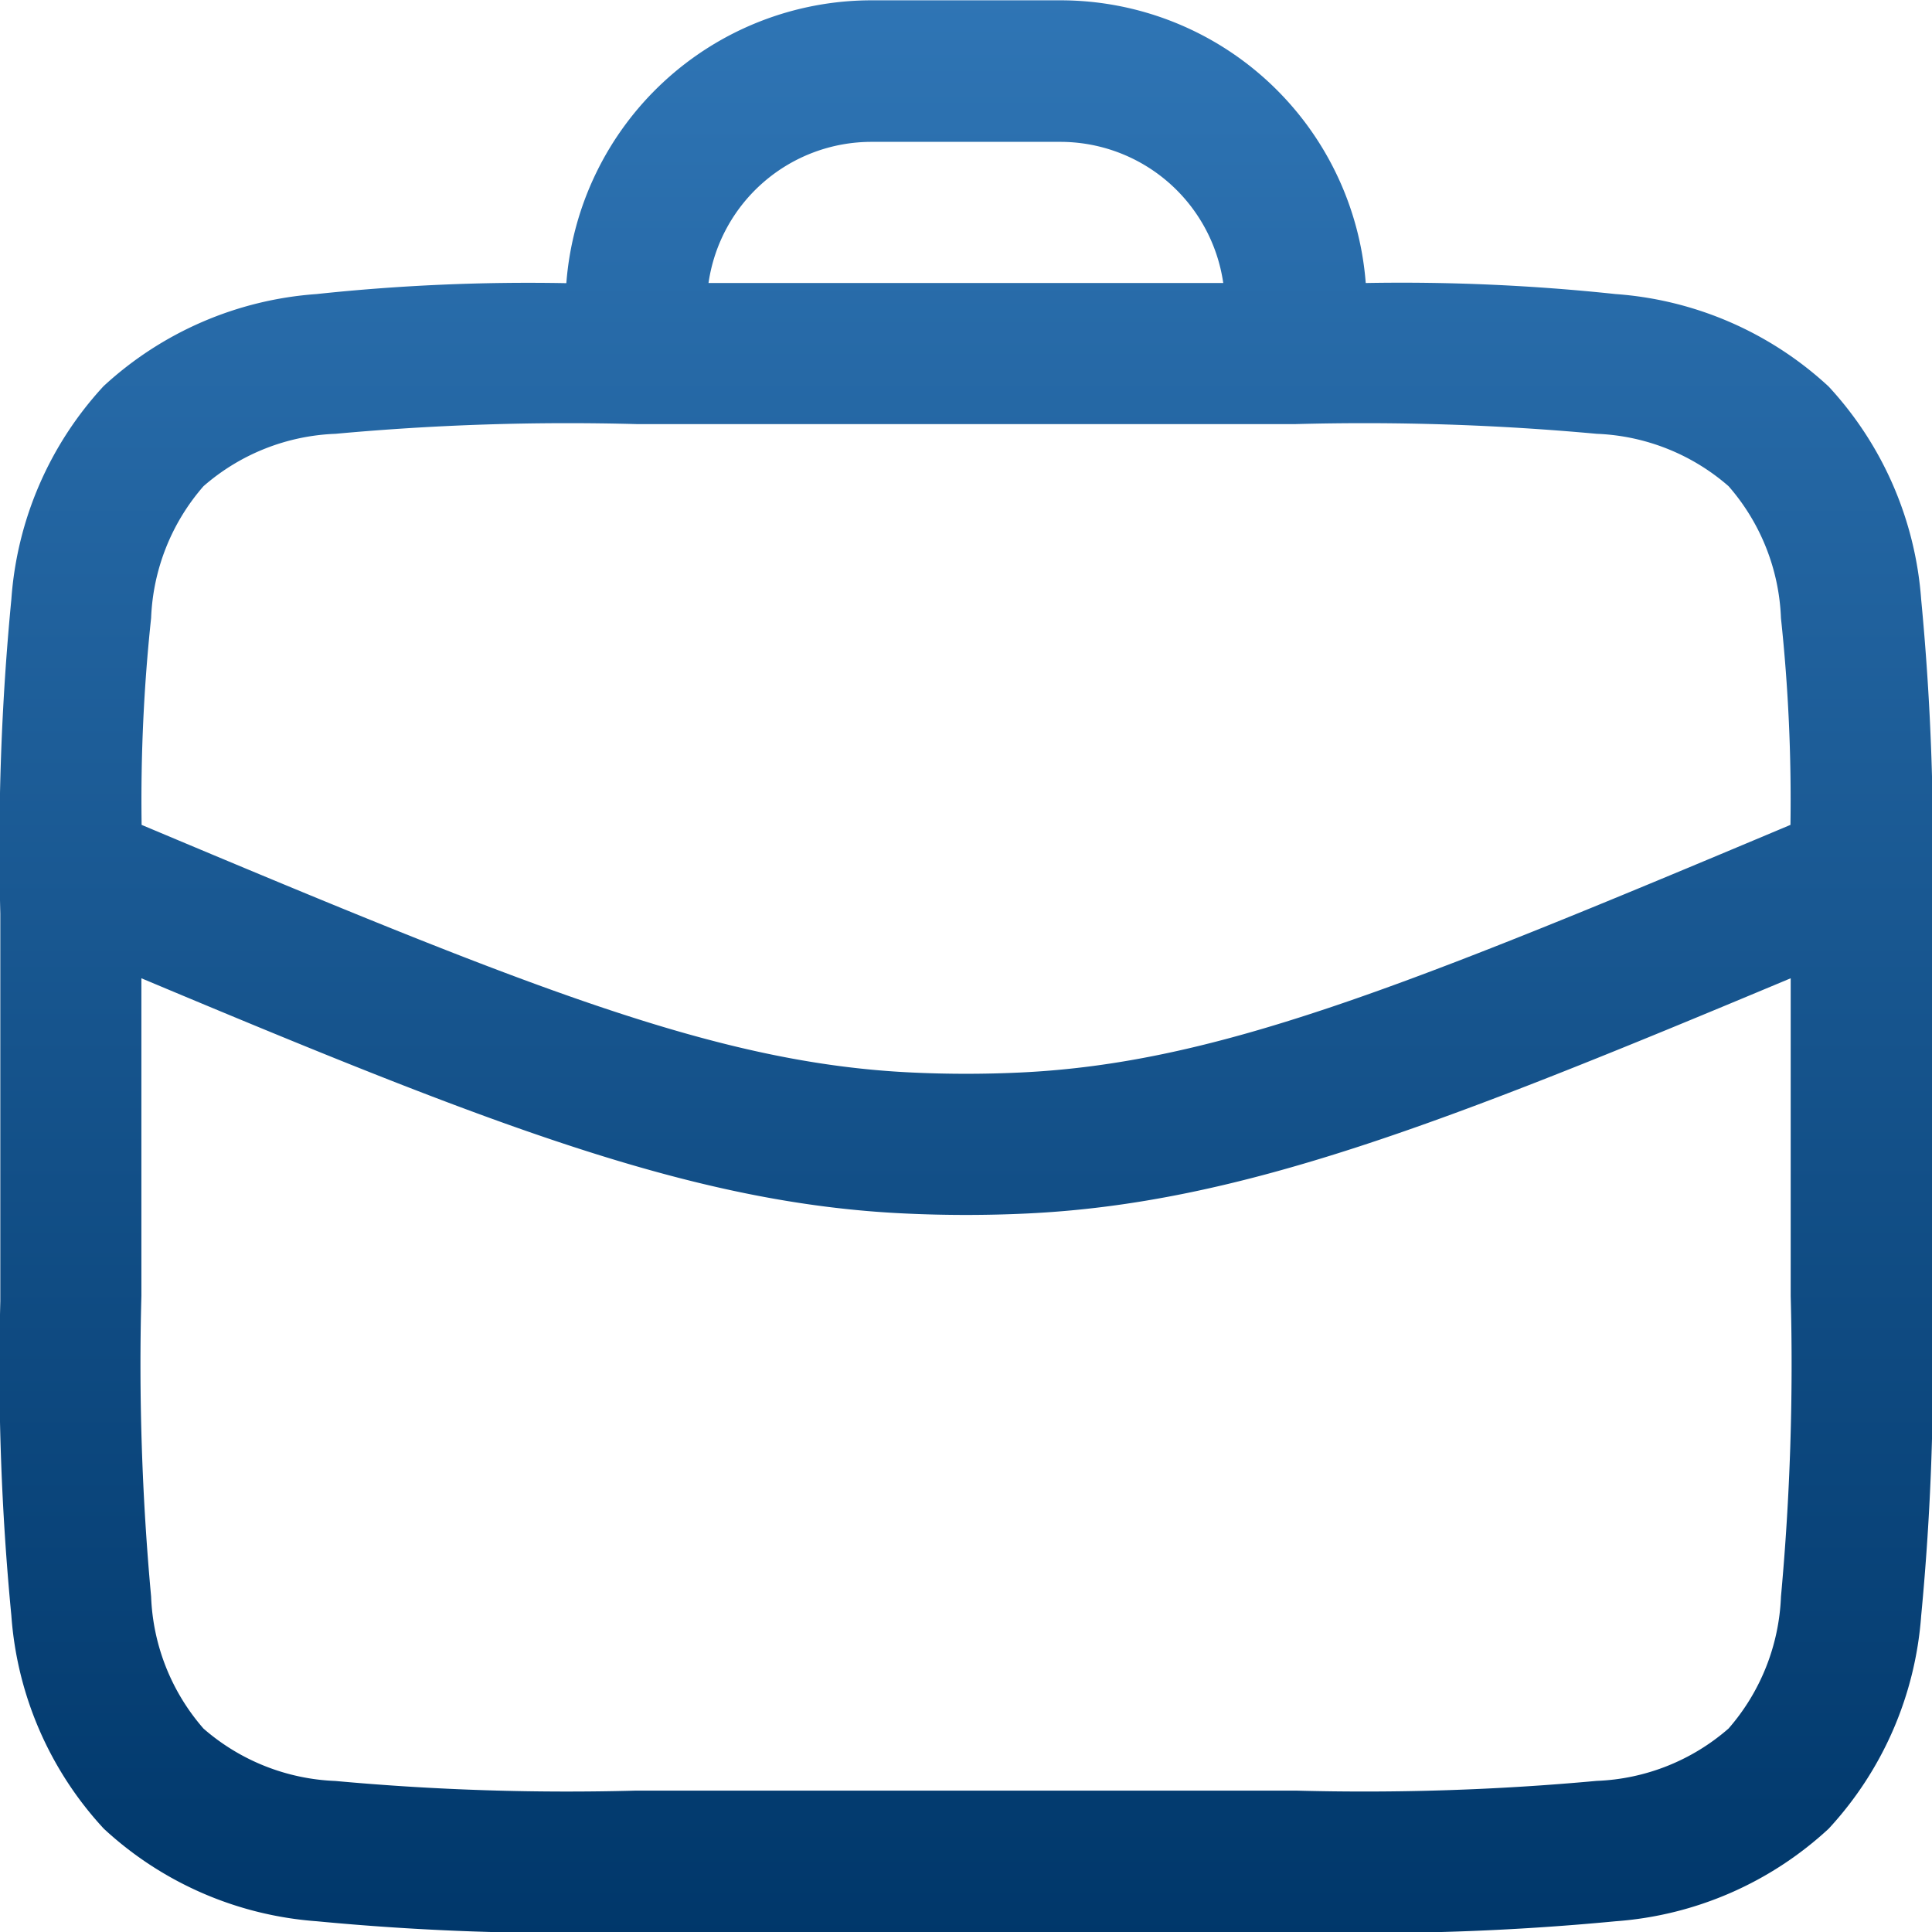 <svg xmlns="http://www.w3.org/2000/svg" xmlns:xlink="http://www.w3.org/1999/xlink" width="24.637" height="24.637" viewBox="0 0 24.637 24.637">
  <defs>
    <linearGradient id="linear-gradient" x1="0.5" x2="0.5" y2="1" gradientUnits="objectBoundingBox">
      <stop offset="0" stop-color="#2f75b5"/>
      <stop offset="1" stop-color="#00376a"/>
    </linearGradient>
  </defs>
  <path id="Path_40685" data-name="Path 40685" d="M5.786,5.5a25.5,25.5,0,0,1,3.186-.139,3.906,3.906,0,0,1,3.9-3.607h2.4a3.906,3.906,0,0,1,3.894,3.605,25.793,25.793,0,0,1,3.187.141,4.467,4.467,0,0,1,2.716,1.179,4.475,4.475,0,0,1,1.18,2.716,33.122,33.122,0,0,1,.139,4.01v4.939a33.122,33.122,0,0,1-.139,4.01,4.475,4.475,0,0,1-1.18,2.716,4.475,4.475,0,0,1-2.716,1.18,33.122,33.122,0,0,1-4.01.139H9.8a33.122,33.122,0,0,1-4.01-.139,4.475,4.475,0,0,1-2.716-1.18,4.467,4.467,0,0,1-1.179-2.716,32.84,32.84,0,0,1-.141-4.01V13.4a32.84,32.84,0,0,1,.141-4.01A4.467,4.467,0,0,1,3.07,6.675,4.467,4.467,0,0,1,5.786,5.5Zm11.566-.141H10.785a2.1,2.1,0,0,1,2.082-1.8h2.4a2.1,2.1,0,0,1,2.082,1.8ZM6.026,24.461a2.717,2.717,0,0,1-1.681-.668,2.711,2.711,0,0,1-.668-1.683,32.42,32.42,0,0,1-.124-3.835v-4.05c4.432,1.86,7.021,2.877,9.747,3,.512.024,1.026.024,1.538,0,2.726-.127,5.314-1.144,9.747-3v4.05a32.453,32.453,0,0,1-.124,3.836,2.717,2.717,0,0,1-.668,1.681,2.711,2.711,0,0,1-1.683.668,32.419,32.419,0,0,1-3.835.124H9.862A32.442,32.442,0,0,1,6.026,24.461ZM24.582,12.269c-4.957,2.085-7.342,3.043-9.828,3.158q-.685.032-1.37,0c-2.488-.115-4.871-1.073-9.828-3.158a21.859,21.859,0,0,1,.121-2.638A2.717,2.717,0,0,1,4.345,7.95a2.711,2.711,0,0,1,1.683-.668,32.409,32.409,0,0,1,3.835-.124h8.413a32.453,32.453,0,0,1,3.836.124,2.717,2.717,0,0,1,1.681.668,2.711,2.711,0,0,1,.668,1.683,21.81,21.81,0,0,1,.121,2.637Z" transform="translate(-1.75 -1.75)" fill-rule="evenodd" fill="url(#linear-gradient)"/>
</svg>
